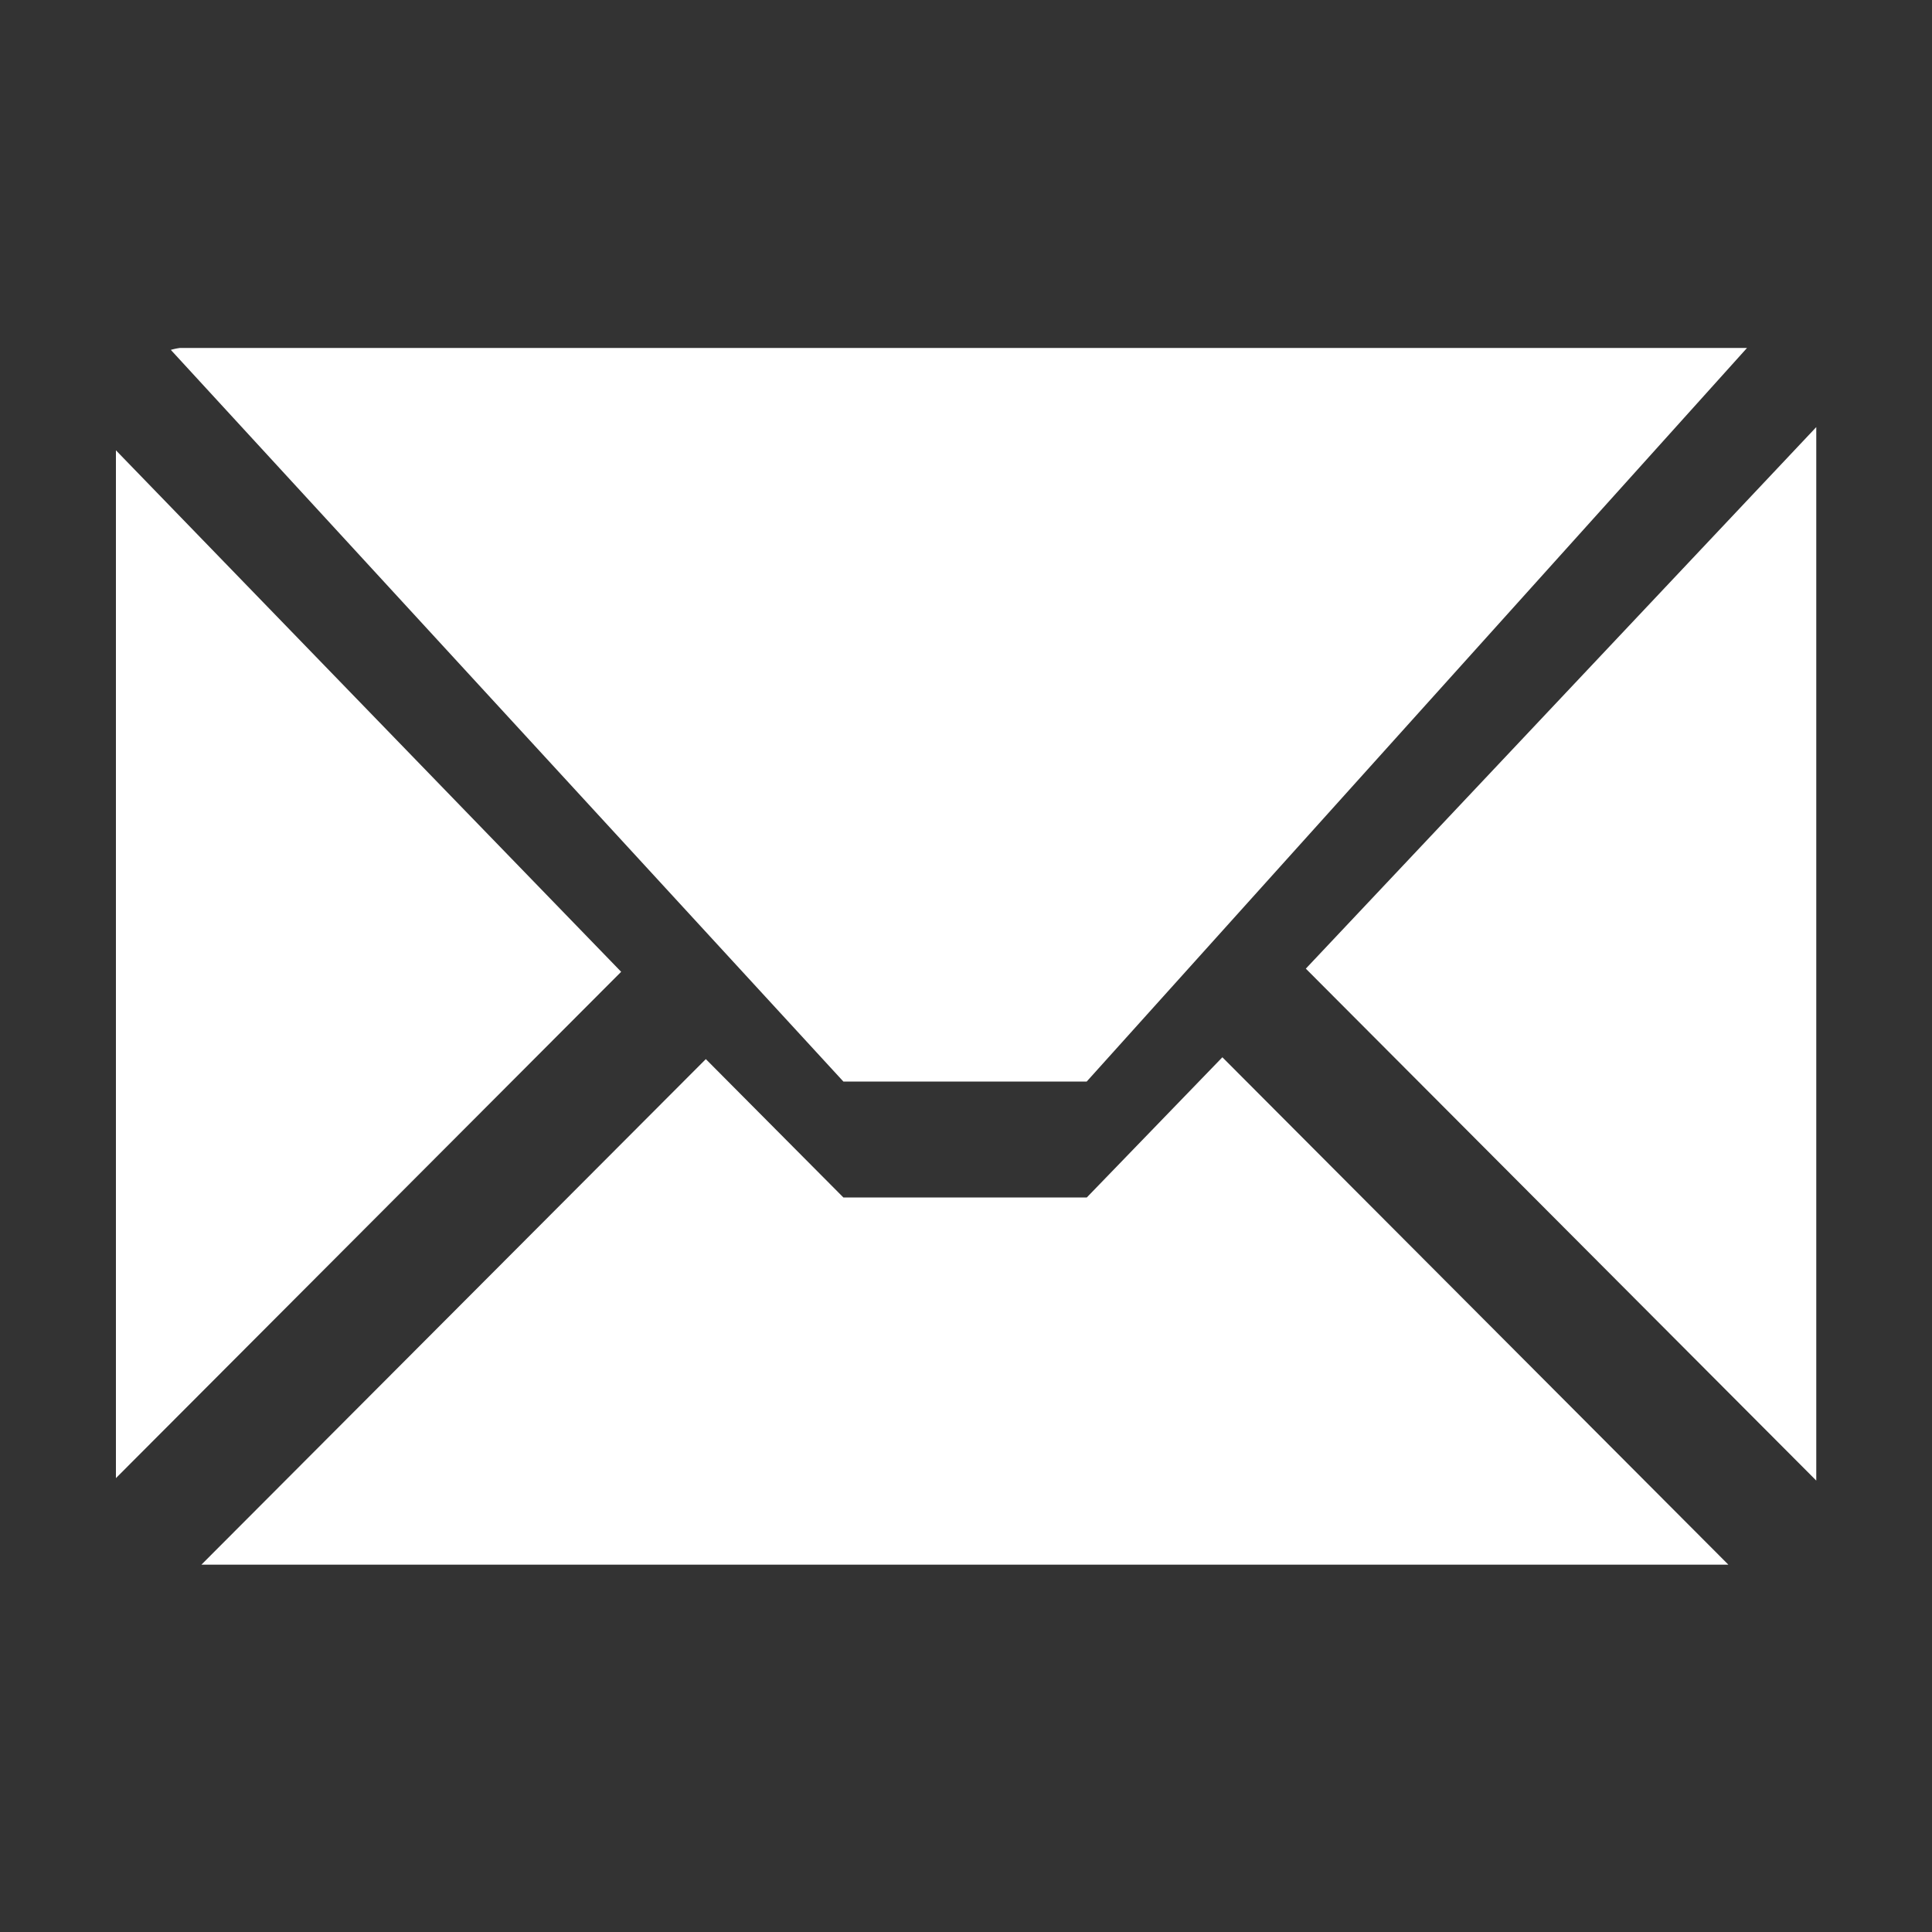 <svg width="100" height="100" viewBox="0 0 100 100" xmlns="http://www.w3.org/2000/svg">
<rect x="0" y="0" width="100" height="100" fill="#333333" stroke="none"/>
<defs>
<style>.cls-1 {
        fill: #fff;
        fill-rule: evenodd;
      }</style>
</defs>
<path class="cls-1" d="M67.589,50.137L94.01,22.106V76.635ZM43.653,55.98L8.842,18.11a3.134,3.134,0,0,1,.476-0.1H90.425L56.248,55.98h-12.6ZM6,76.508v-53.2L32.151,50.3ZM43.653,61.98h12.6l7.017-7.256L89.459,80.986H10.426L36.533,54.819Z"/>
</svg>
